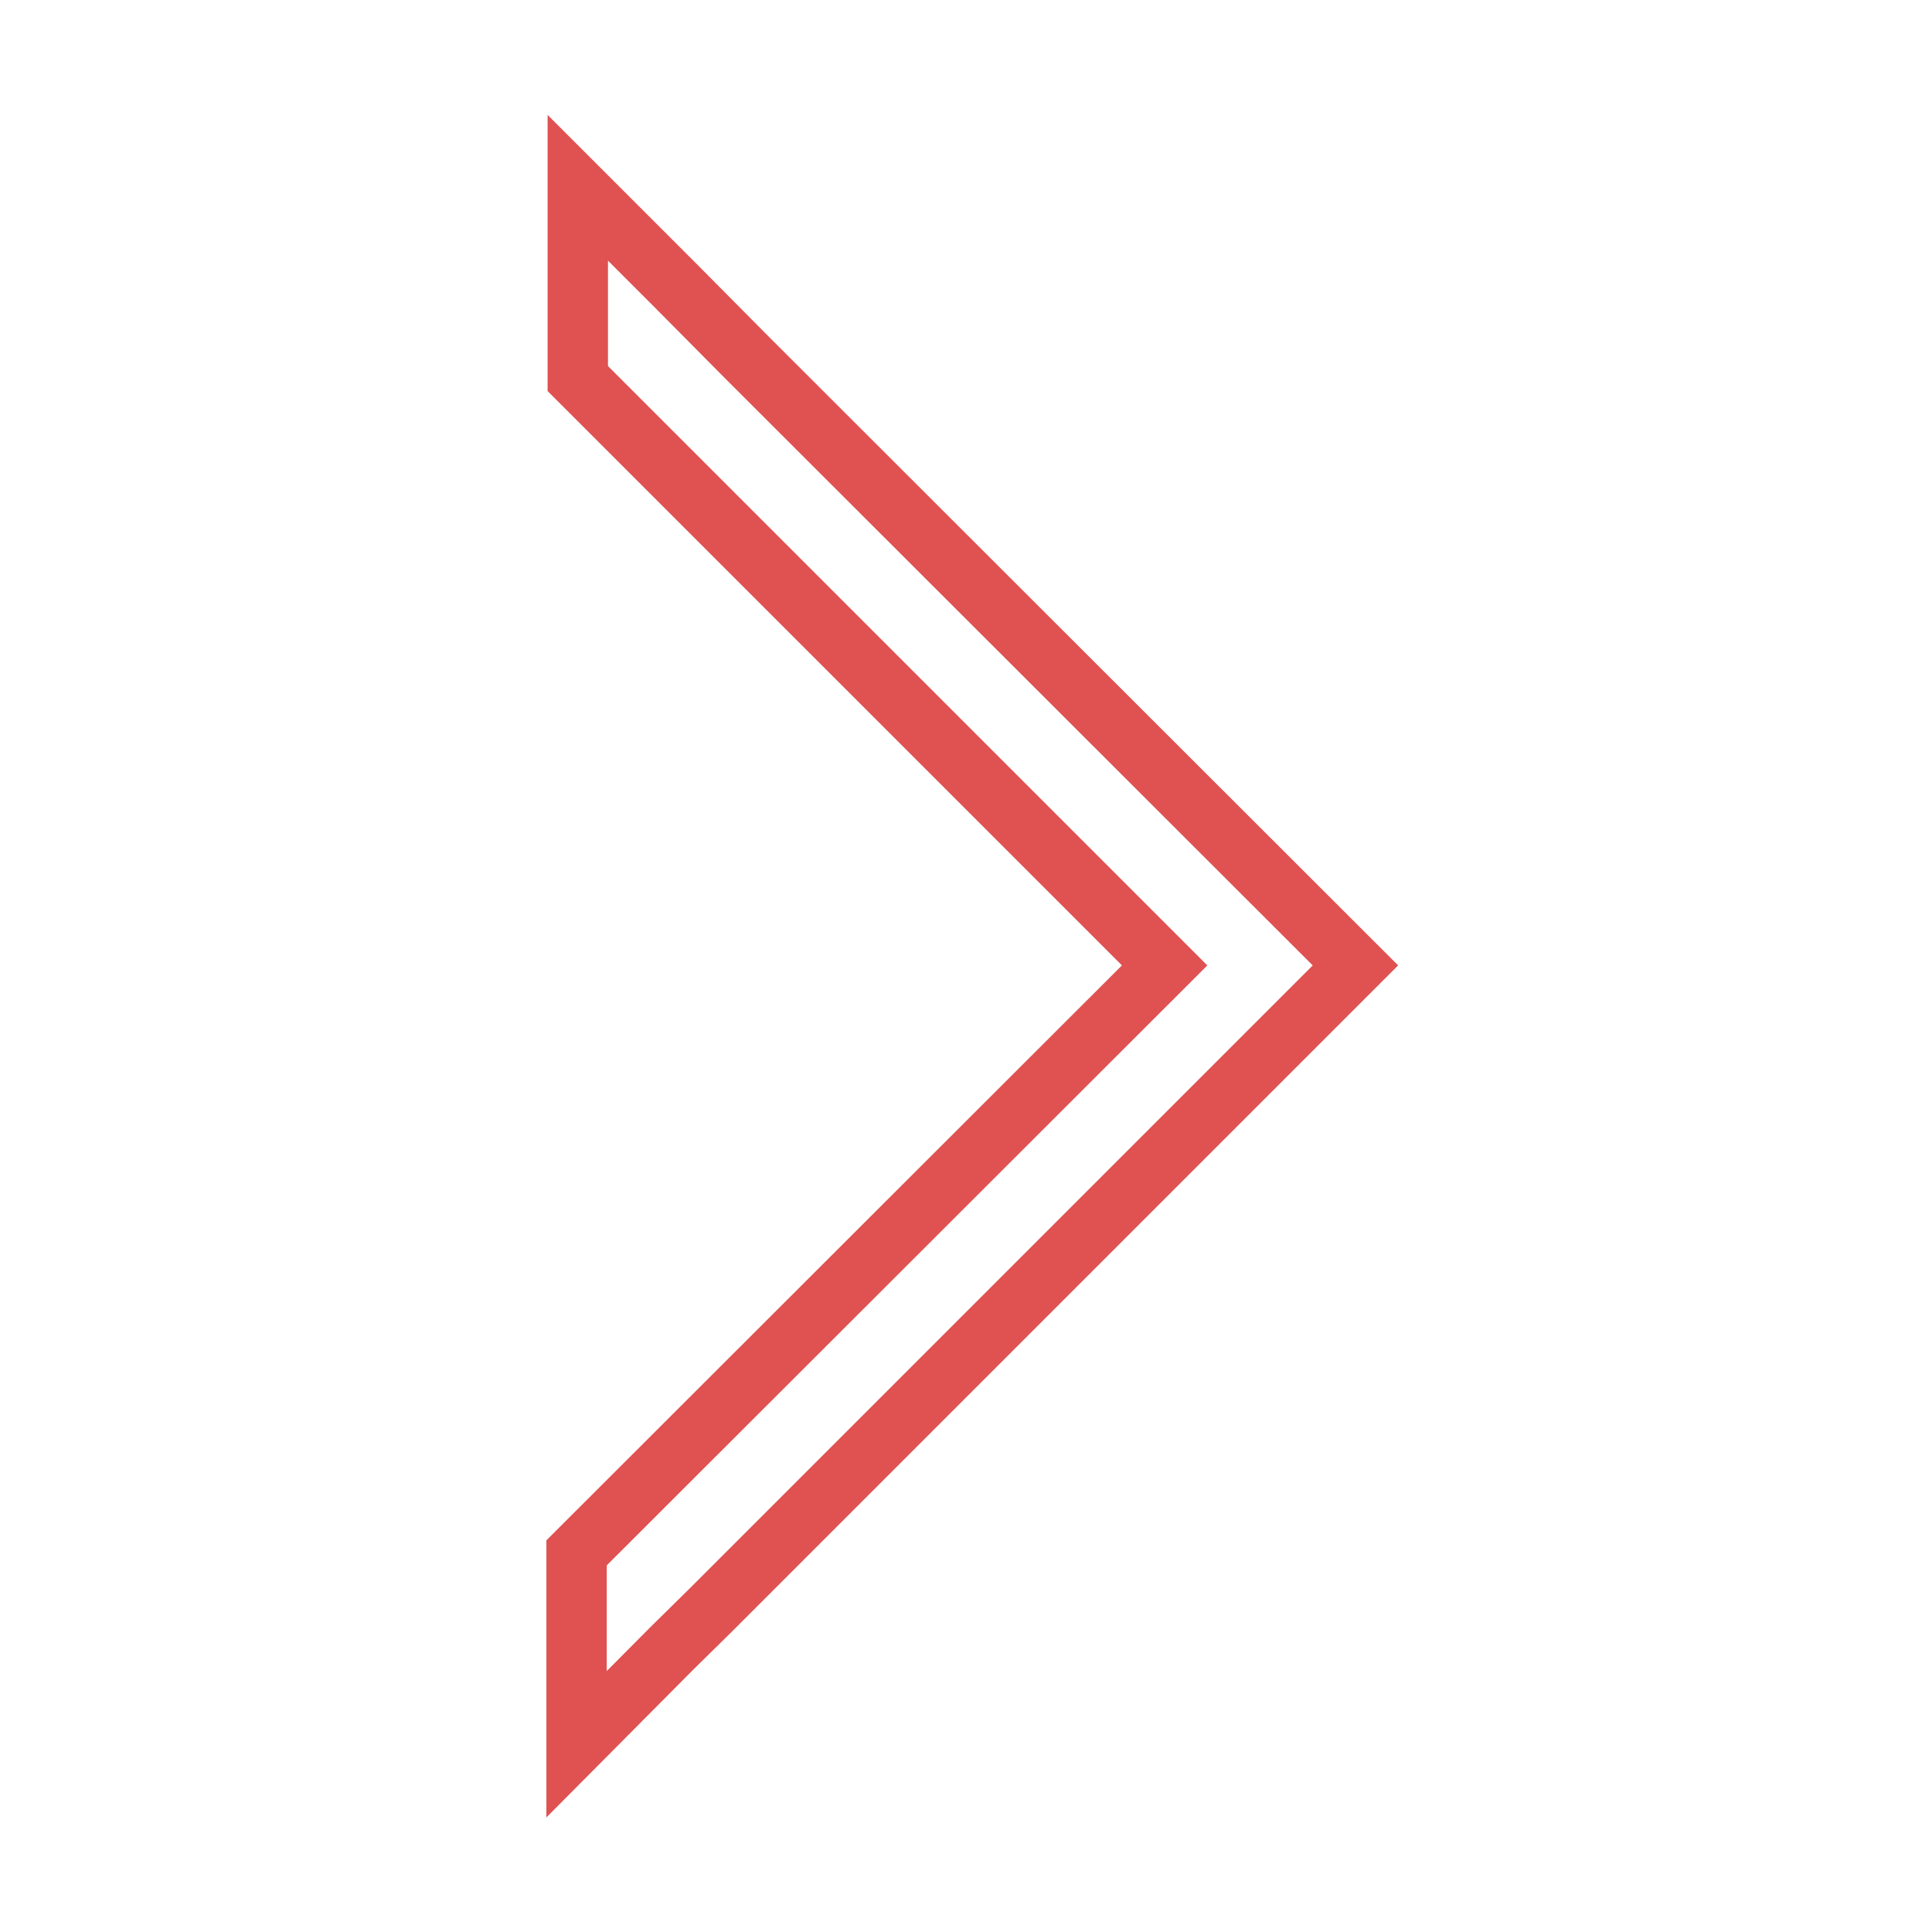 <?xml version="1.0" encoding="utf-8"?>
<!-- Generator: Adobe Illustrator 26.3.1, SVG Export Plug-In . SVG Version: 6.00 Build 0)  -->
<svg version="1.1" id="Layer_1" xmlns="http://www.w3.org/2000/svg" xmlns:xlink="http://www.w3.org/1999/xlink" x="0px" y="0px"
	 viewBox="0 0 32 32" style="enable-background:new 0 0 32 32;" xml:space="preserve">
<style type="text/css">
	.st0{fill:#E05151;}
	.st1{fill:none;stroke:#E05151;stroke-miterlimit:10;}
</style>
<path class="st0" d="M-24.25-18.26l12.05,12.05v-2.55l-0.13-0.13l-9.38-9.38l9.5-9.48v-0.15v-2.42l-1.46,1.46l0,0L-24.25-18.26z
	 M-15.34-9.86l-8.39-8.4l10.59-10.59l0,0l0.59-0.59v1.55l-9.65,9.63l9.65,9.65v1.53l-0.79-0.78L-15.34-9.86z"/>
<polygon class="st1" points="12.37,5.92 11.15,4.69 9.57,3.11 9.57,6.27 19.29,15.99 9.55,25.72 9.55,28.89 11.13,27.3 11.76,26.68 
	22.45,15.99 "/>
</svg>
